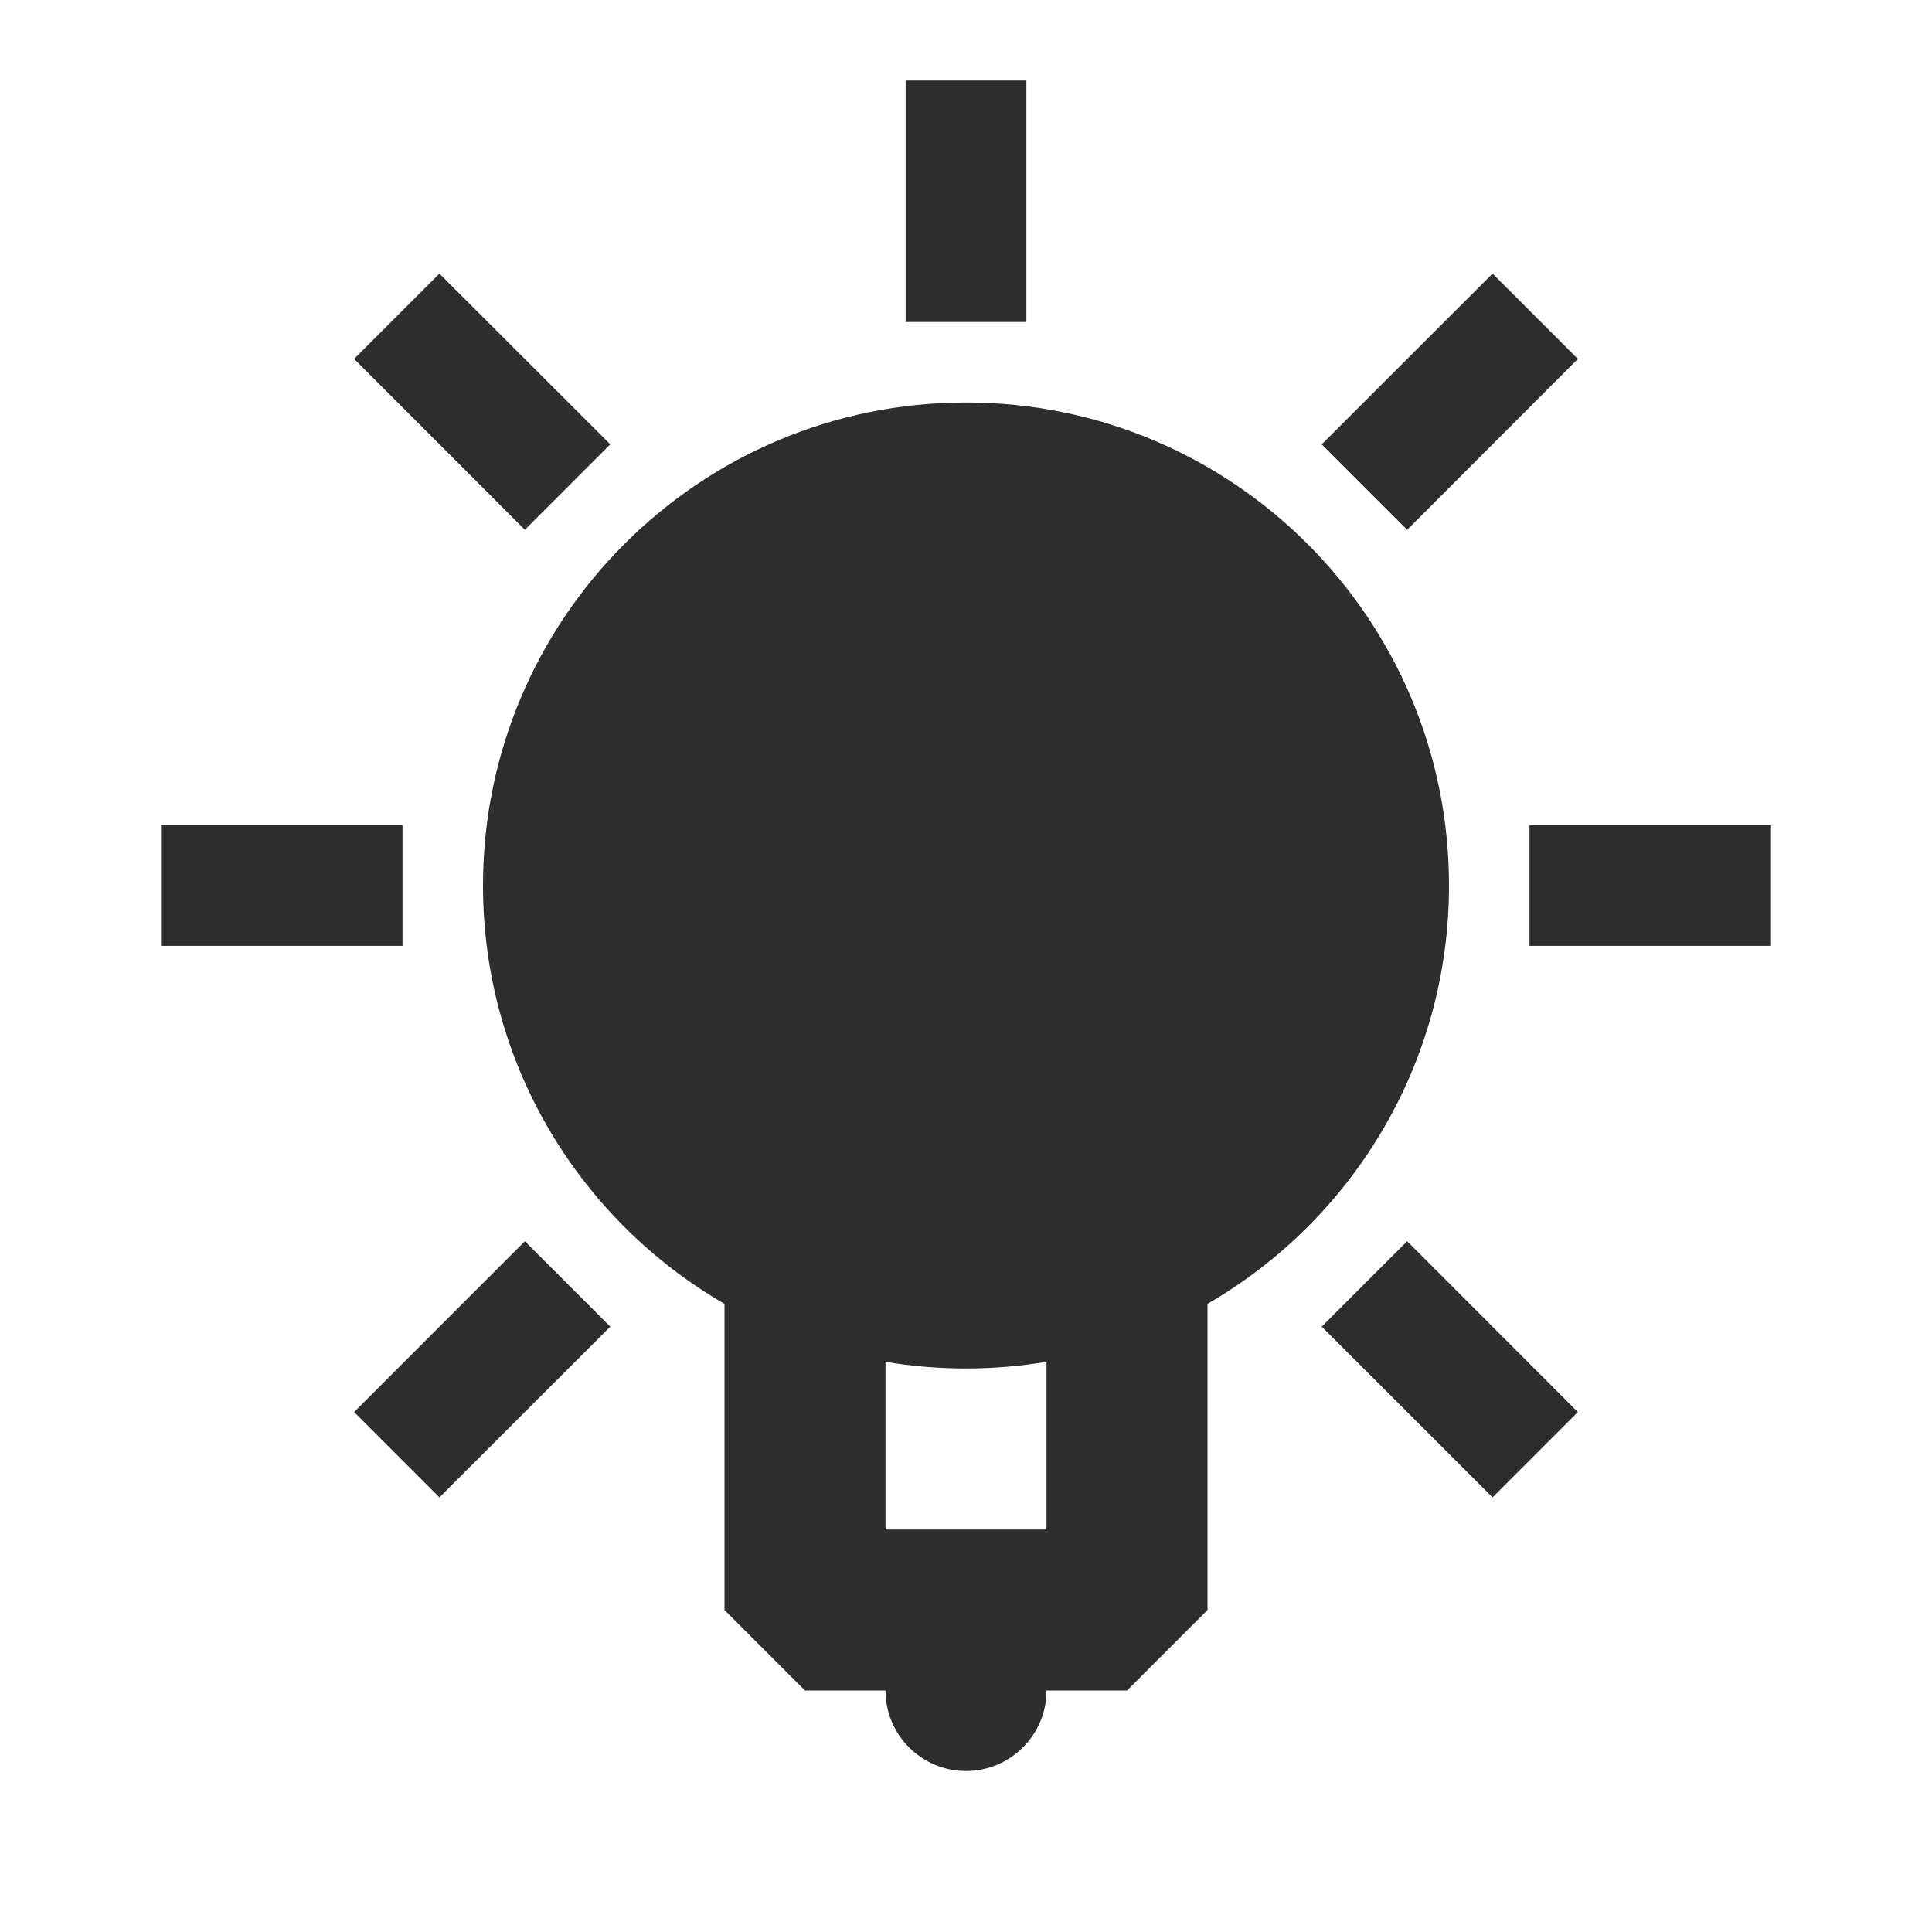 <svg width="24" height="24" viewBox="0 0 24 24" fill="none" xmlns="http://www.w3.org/2000/svg">
<path fill-rule="evenodd" clip-rule="evenodd" d="M12 5C15.314 5 18 7.686 18 11C18 13.221 16.793 15.16 15 16.197V20L14 21H13C13 21.552 12.552 22 12 22C11.448 22 11 21.552 11 21H10L9 20V16.197C7.207 15.16 6 13.221 6 11C6 7.686 8.686 5 12 5ZM13 16.917C12.67 16.972 12.335 17 12 17C11.659 17 11.325 16.972 11 16.917L11 19H13L13 16.917ZM6.52 15.419L7.581 16.48L5.459 18.601L4.399 17.541L6.52 15.419ZM17.48 15.419L19.601 17.541L18.541 18.601L16.419 16.48L17.48 15.419ZM22 10.25V11.75H19V10.25H22ZM5 10.25V11.75H2V10.25H5ZM18.541 3.399L19.601 4.459L17.48 6.581L16.419 5.52L18.541 3.399ZM5.459 3.399L7.581 5.52L6.52 6.581L4.399 4.459L5.459 3.399ZM12.75 1V4H11.25V1H12.75Z" fill="#2D2D2D"/>
</svg>
